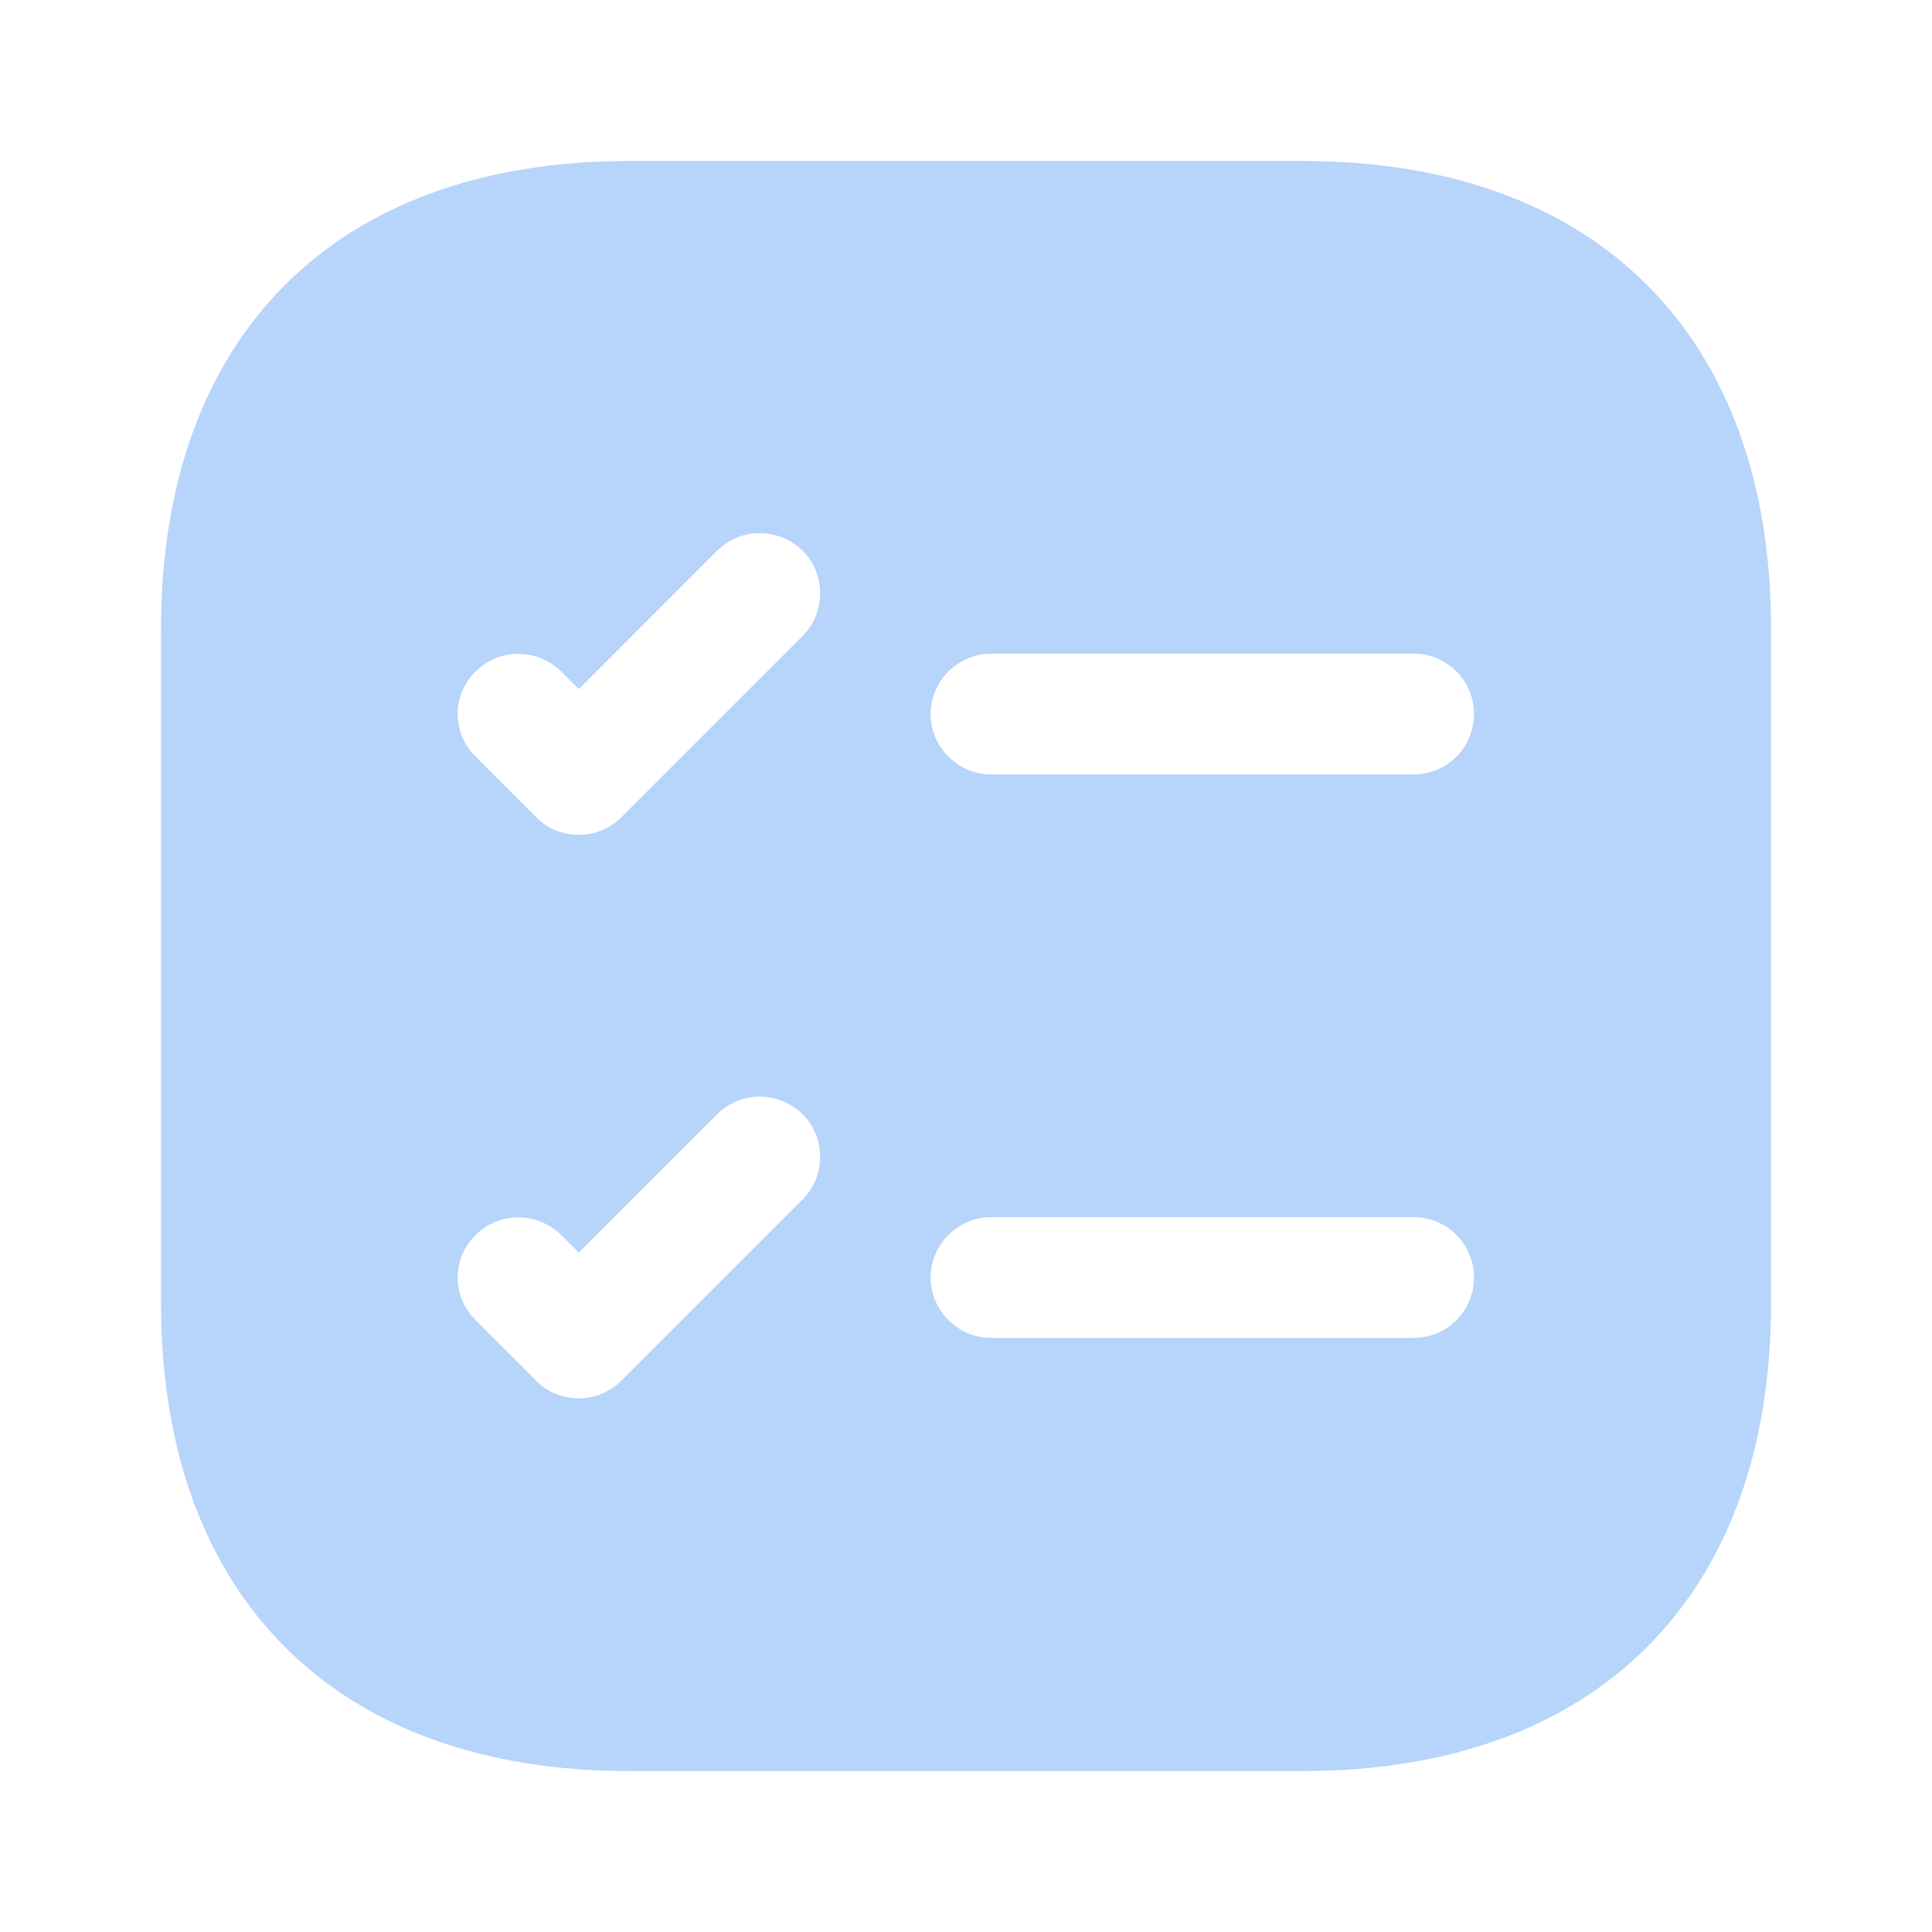 <svg width="32" height="32" viewBox="0 0 32 32" fill="none" xmlns="http://www.w3.org/2000/svg">
<path d="M21.587 2.667H10.414C5.56 2.667 2.667 5.56 2.667 10.414V21.587C2.667 26.44 5.56 29.334 10.414 29.334H21.587C26.44 29.334 29.334 26.44 29.334 21.587V10.414C29.334 5.56 26.44 2.667 21.587 2.667ZM13.294 19.867L10.294 22.867C10.094 23.067 9.84 23.16 9.587 23.16C9.334 23.16 9.067 23.067 8.88 22.867L7.88 21.867C7.48 21.48 7.48 20.84 7.88 20.454C8.267 20.067 8.894 20.067 9.294 20.454L9.587 20.747L11.88 18.454C12.267 18.067 12.894 18.067 13.294 18.454C13.68 18.84 13.68 19.48 13.294 19.867ZM13.294 10.534L10.294 13.534C10.094 13.734 9.84 13.827 9.587 13.827C9.334 13.827 9.067 13.734 8.88 13.534L7.88 12.534C7.48 12.147 7.48 11.507 7.88 11.12C8.267 10.734 8.894 10.734 9.294 11.12L9.587 11.414L11.88 9.12C12.267 8.734 12.894 8.734 13.294 9.12C13.68 9.507 13.68 10.147 13.294 10.534ZM23.414 22.16H16.414C15.867 22.16 15.414 21.707 15.414 21.16C15.414 20.614 15.867 20.16 16.414 20.16H23.414C23.974 20.16 24.414 20.614 24.414 21.16C24.414 21.707 23.974 22.16 23.414 22.16ZM23.414 12.827H16.414C15.867 12.827 15.414 12.374 15.414 11.827C15.414 11.28 15.867 10.827 16.414 10.827H23.414C23.974 10.827 24.414 11.28 24.414 11.827C24.414 12.374 23.974 12.827 23.414 12.827Z" fill="#B7D4FA"/>
</svg>
